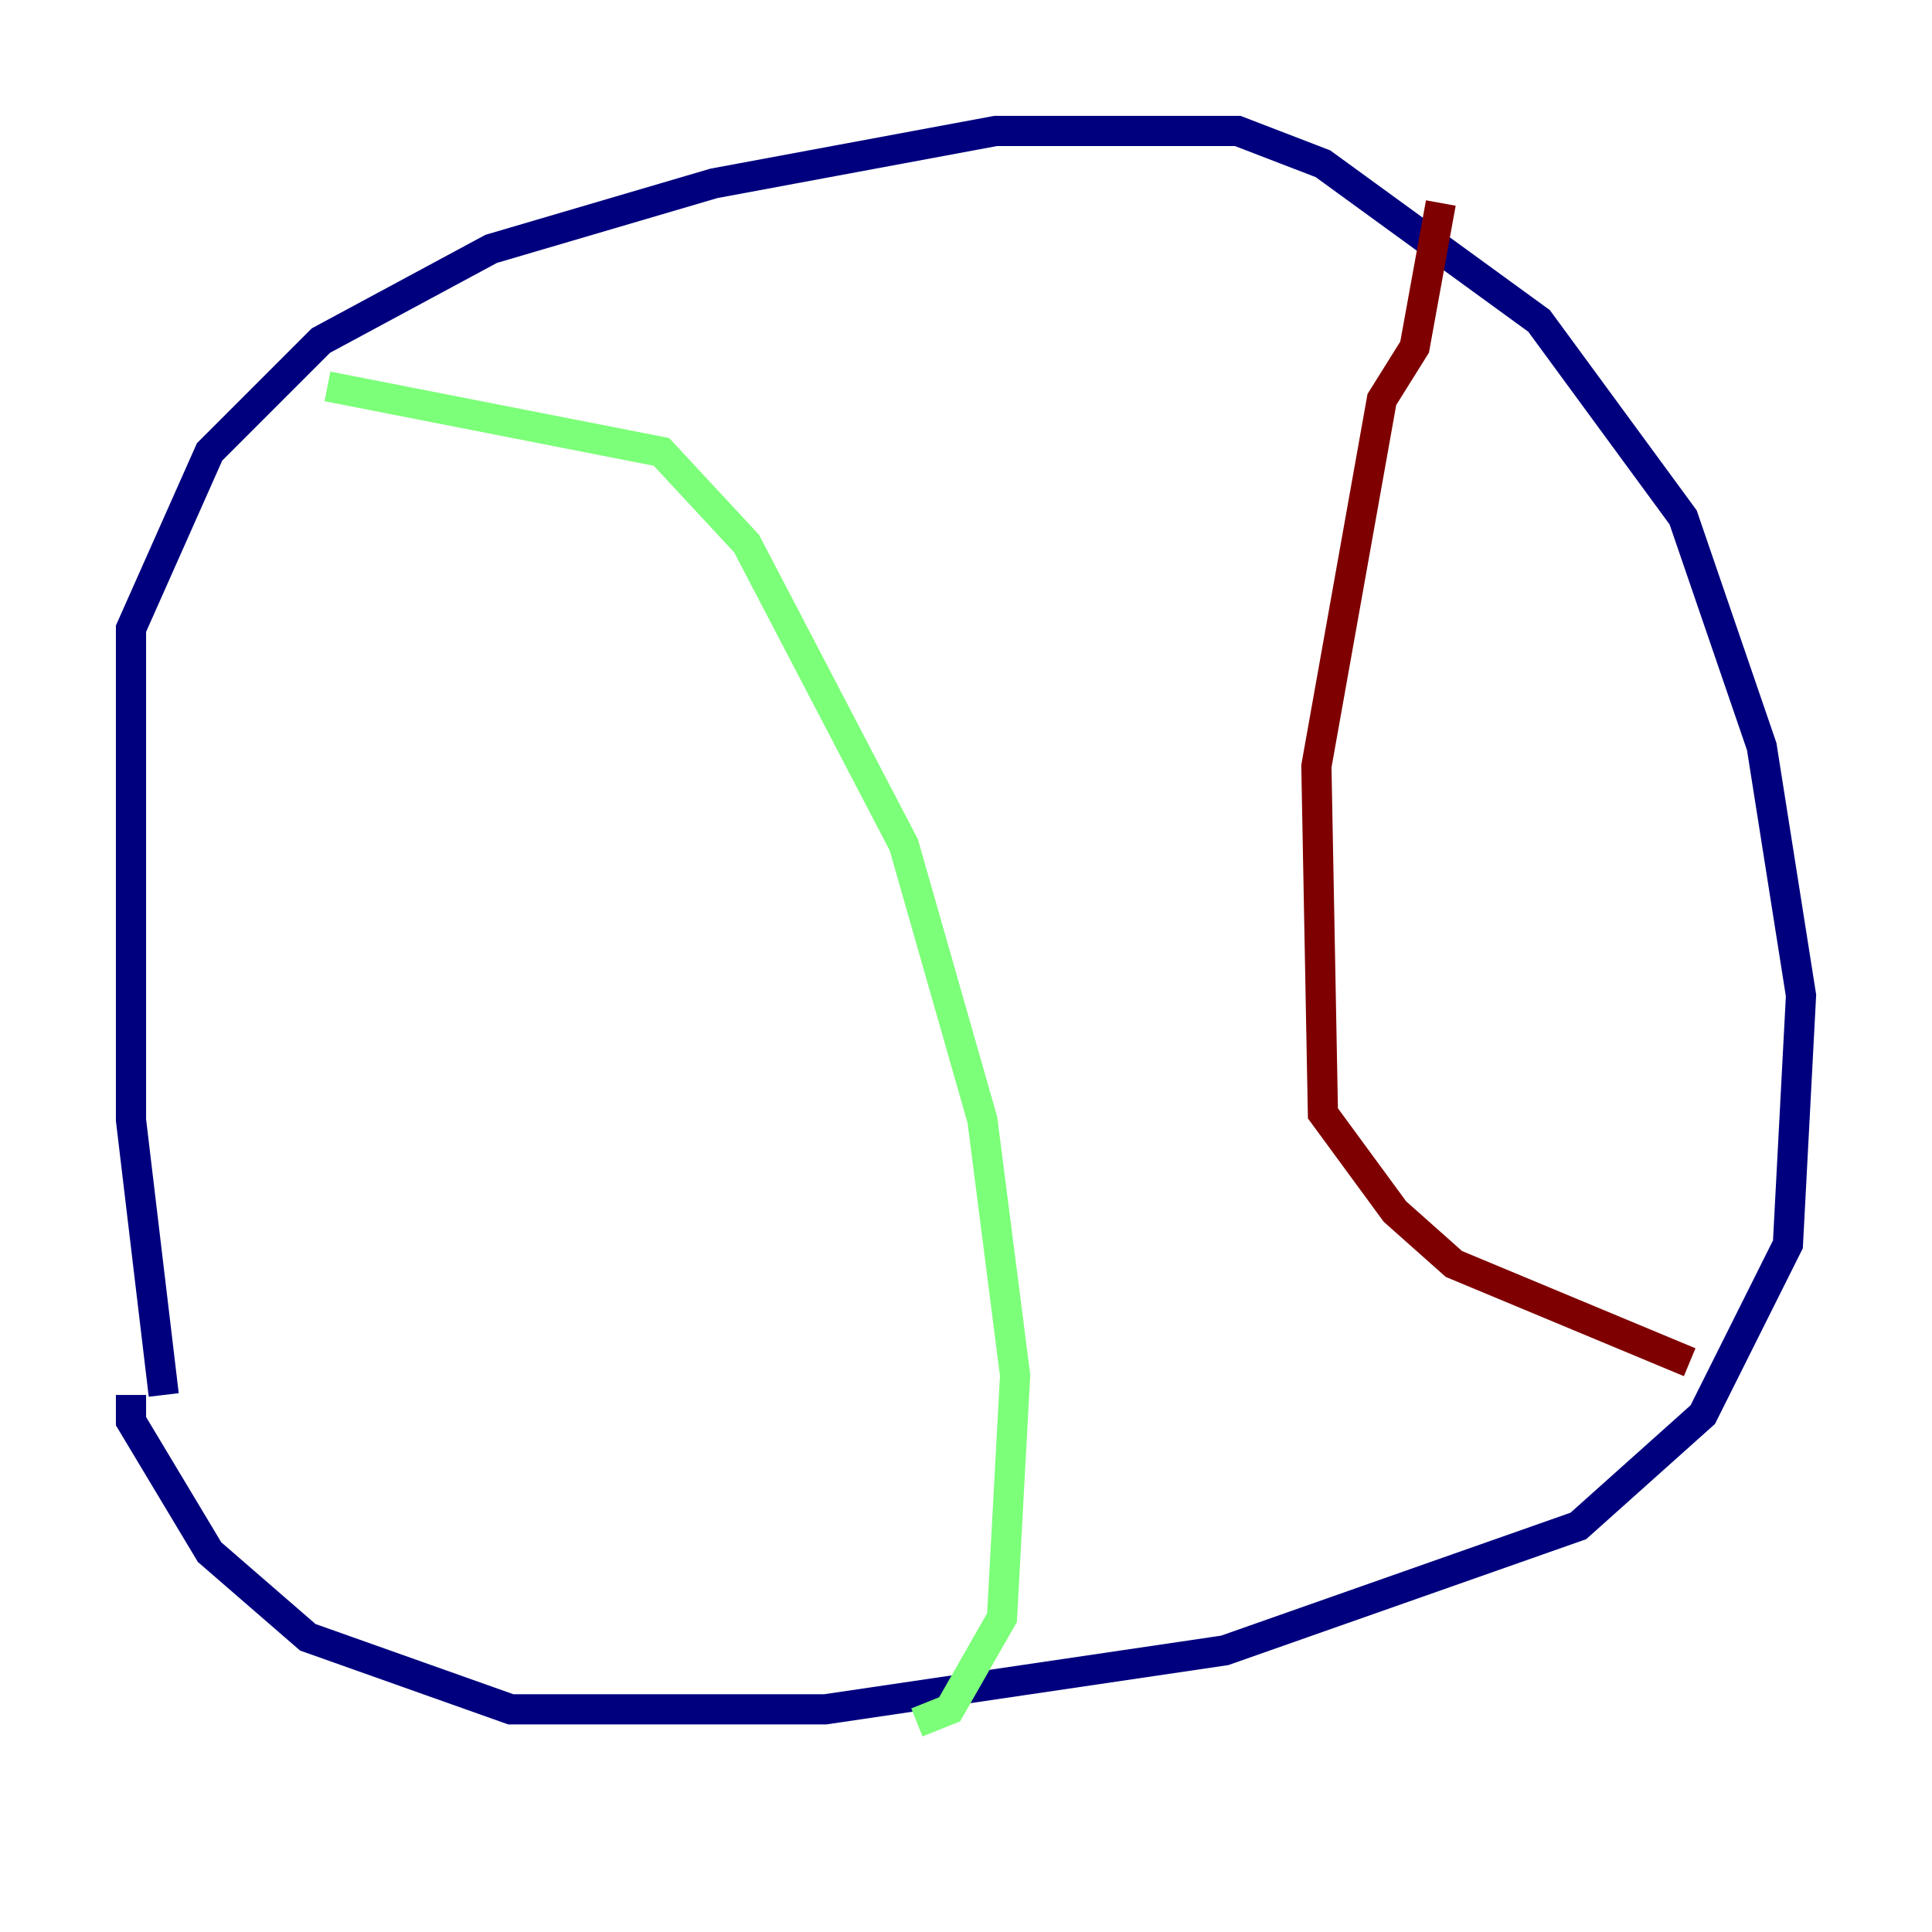 <?xml version="1.0" encoding="utf-8" ?>
<svg baseProfile="tiny" height="128" version="1.2" viewBox="0,0,128,128" width="128" xmlns="http://www.w3.org/2000/svg" xmlns:ev="http://www.w3.org/2001/xml-events" xmlns:xlink="http://www.w3.org/1999/xlink"><defs /><polyline fill="none" points="10.848,92.42 8.678,74.197 8.678,41.654 13.885,29.939 21.261,22.563 32.542,16.488 47.295,12.149 65.953,8.678 82.007,8.678 87.647,10.848 101.966,21.261 111.512,34.278 116.719,49.464 119.322,65.953 118.454,82.441 112.814,93.722 104.57,101.098 81.139,109.342 54.671,113.248 33.844,113.248 20.393,108.475 13.885,102.834 8.678,94.156 8.678,92.42" stroke="#00007f" stroke-width="2" /><polyline fill="none" points="21.695,25.6 43.824,29.939 49.464,36.014 59.878,55.973 65.085,74.197 67.254,91.119 66.386,107.173 62.915,113.248 60.746,114.115" stroke="#7cff79" stroke-width="2" /><polyline fill="none" points="95.458,13.451 93.722,22.997 91.552,26.468 87.214,50.766 87.647,73.763 92.42,80.271 96.325,83.742 111.946,90.251" stroke="#7f0000" stroke-width="2" /></svg>